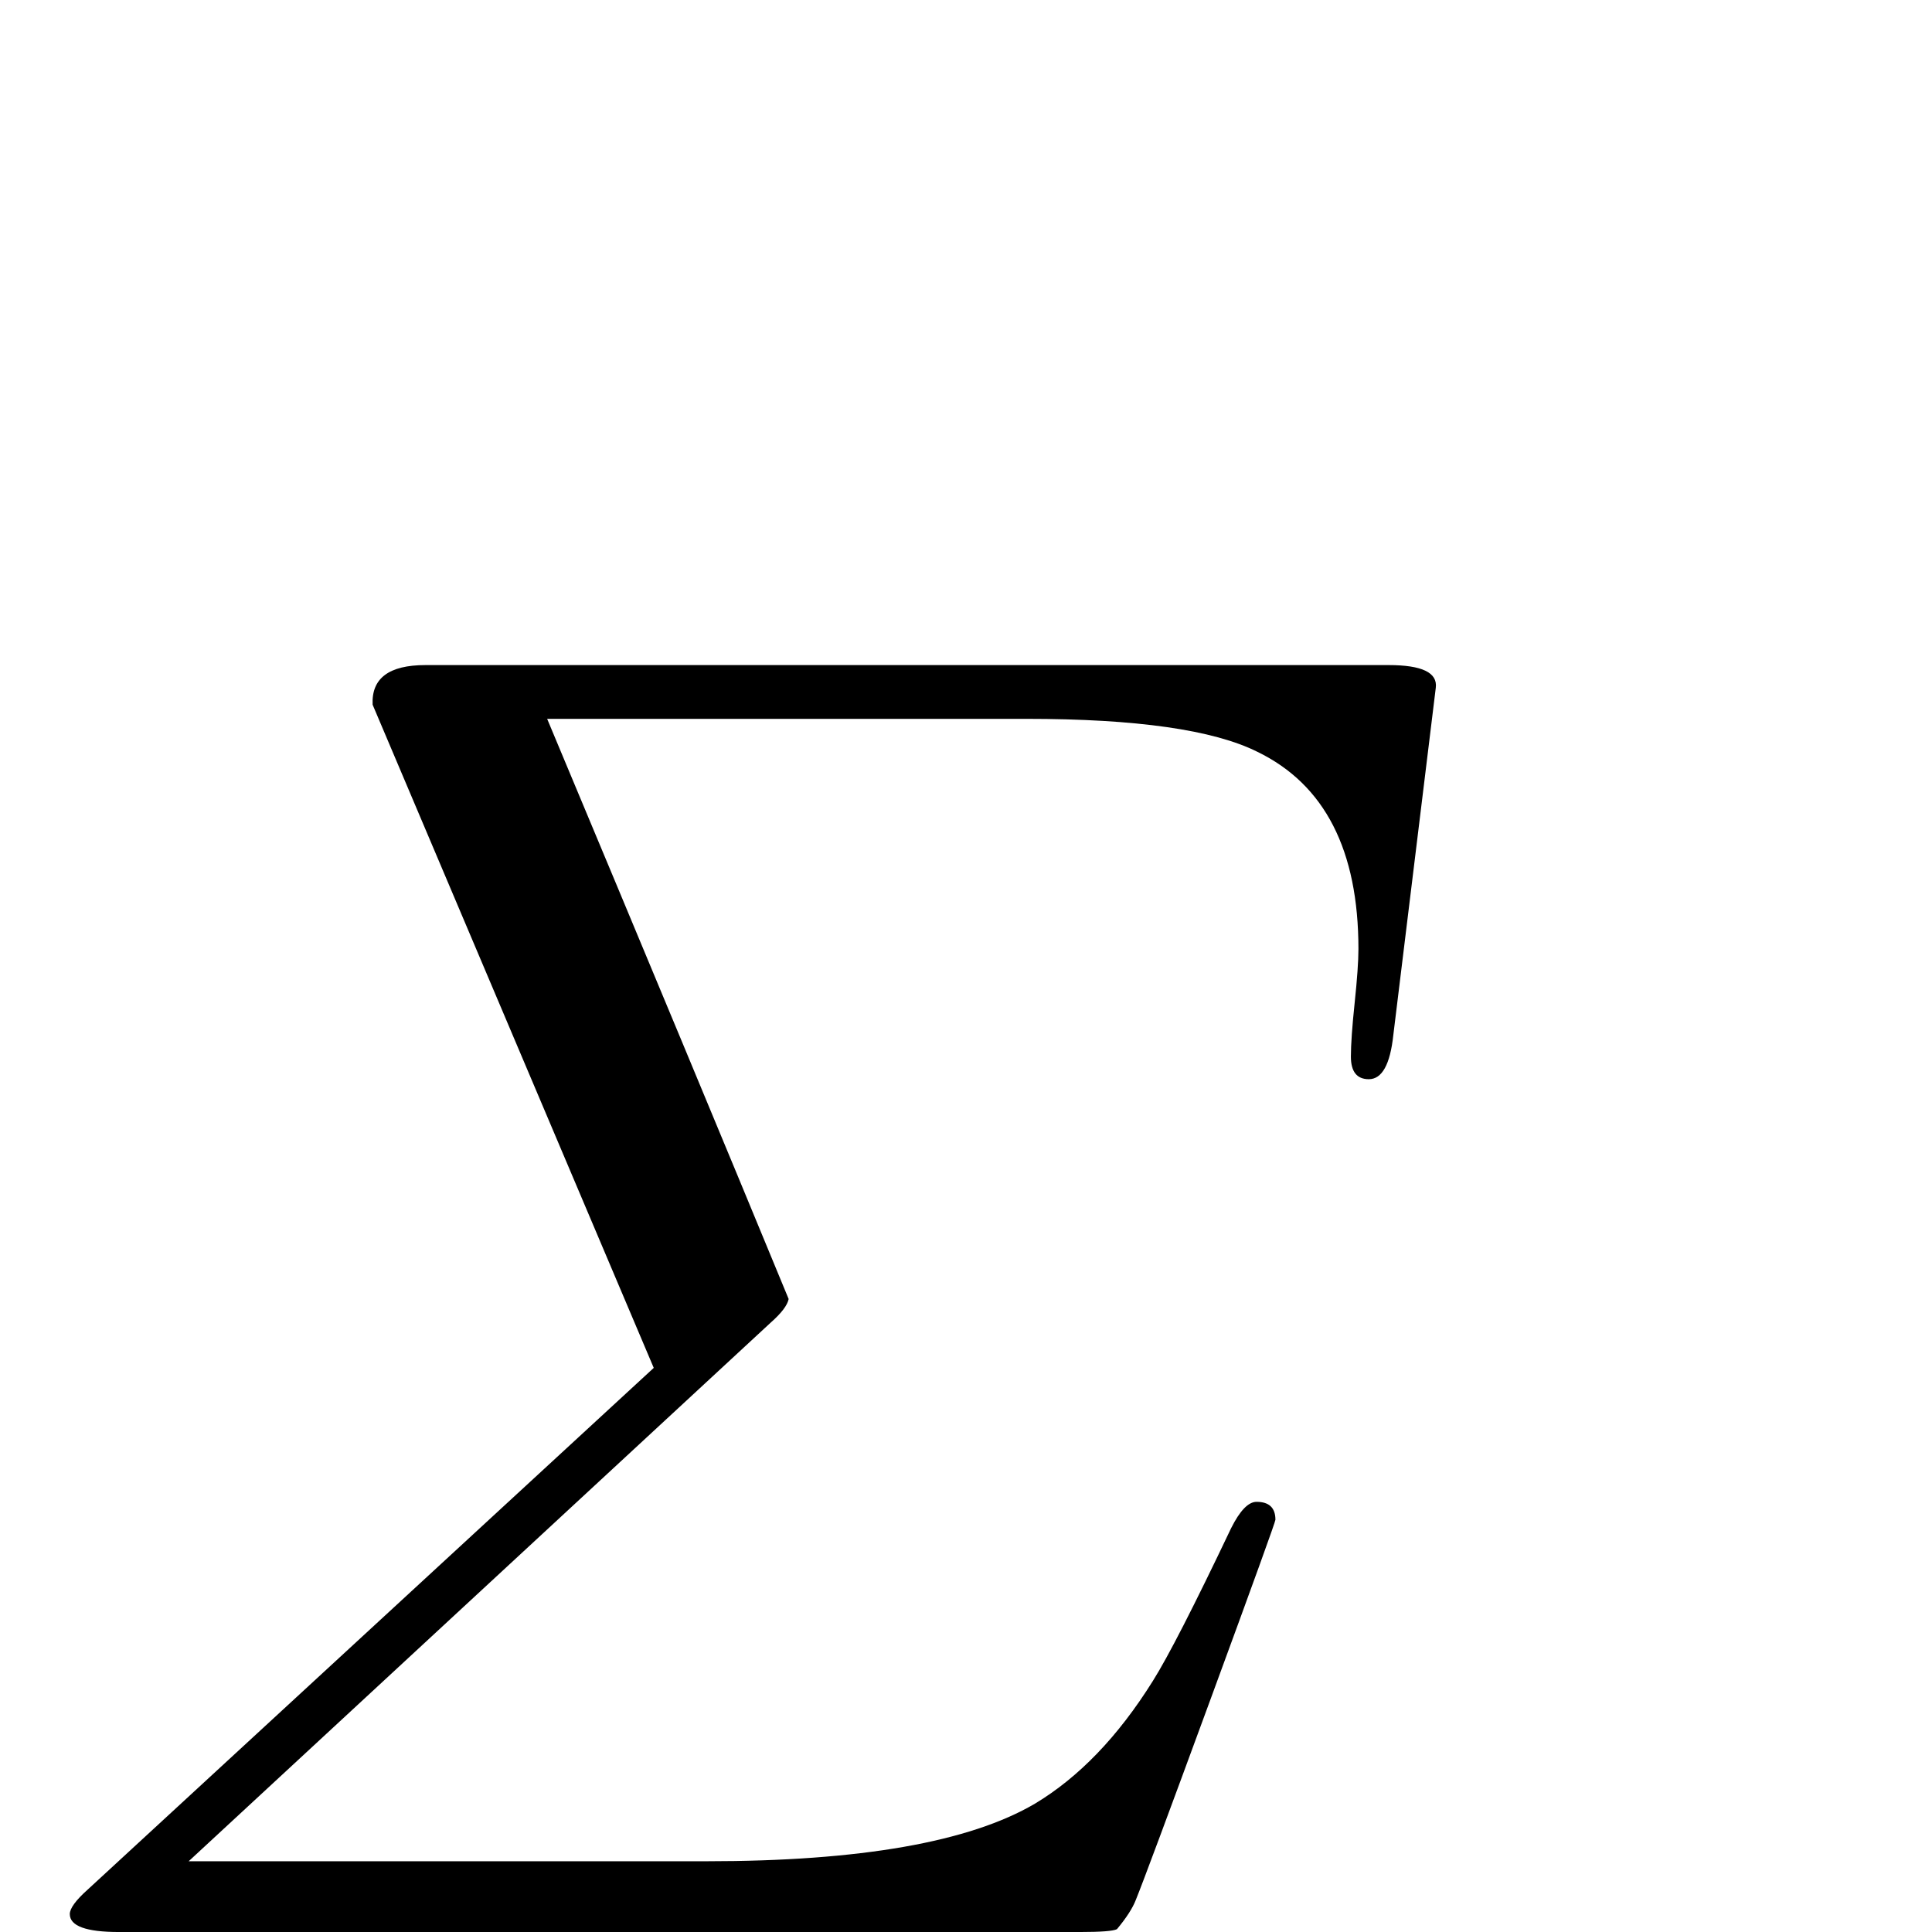 <?xml version="1.0" standalone="no"?>
<!DOCTYPE svg PUBLIC "-//W3C//DTD SVG 1.1//EN" "http://www.w3.org/Graphics/SVG/1.1/DTD/svg11.dtd" >
<svg viewBox="0 -442 2048 2048">
  <g transform="matrix(1 0 0 -1 0 1606)">
   <path fill="currentColor"
d="M1522 1319l-45 -368q-5 -47 -26 -47q-19 0 -19 24q0 19 4 57t4 57q0 157 -107 209q-70 35 -245 35h-508q157 -375 256 -615q-2 -10 -19 -25l-617 -571h549q244 0 348 61q70 42 125 130q24 38 83 162q14 28 27 28q20 0 20 -19q0 -3 -68.5 -189.5t-79.5 -213.5
q-5 -13 -20 -31q-6 -3 -39 -3h-1019q-52 0 -52 19q0 9 19 26l600 553l-298 703q-2 42 56 42h1021q53 0 50 -24z" />
  </g>

</svg>

